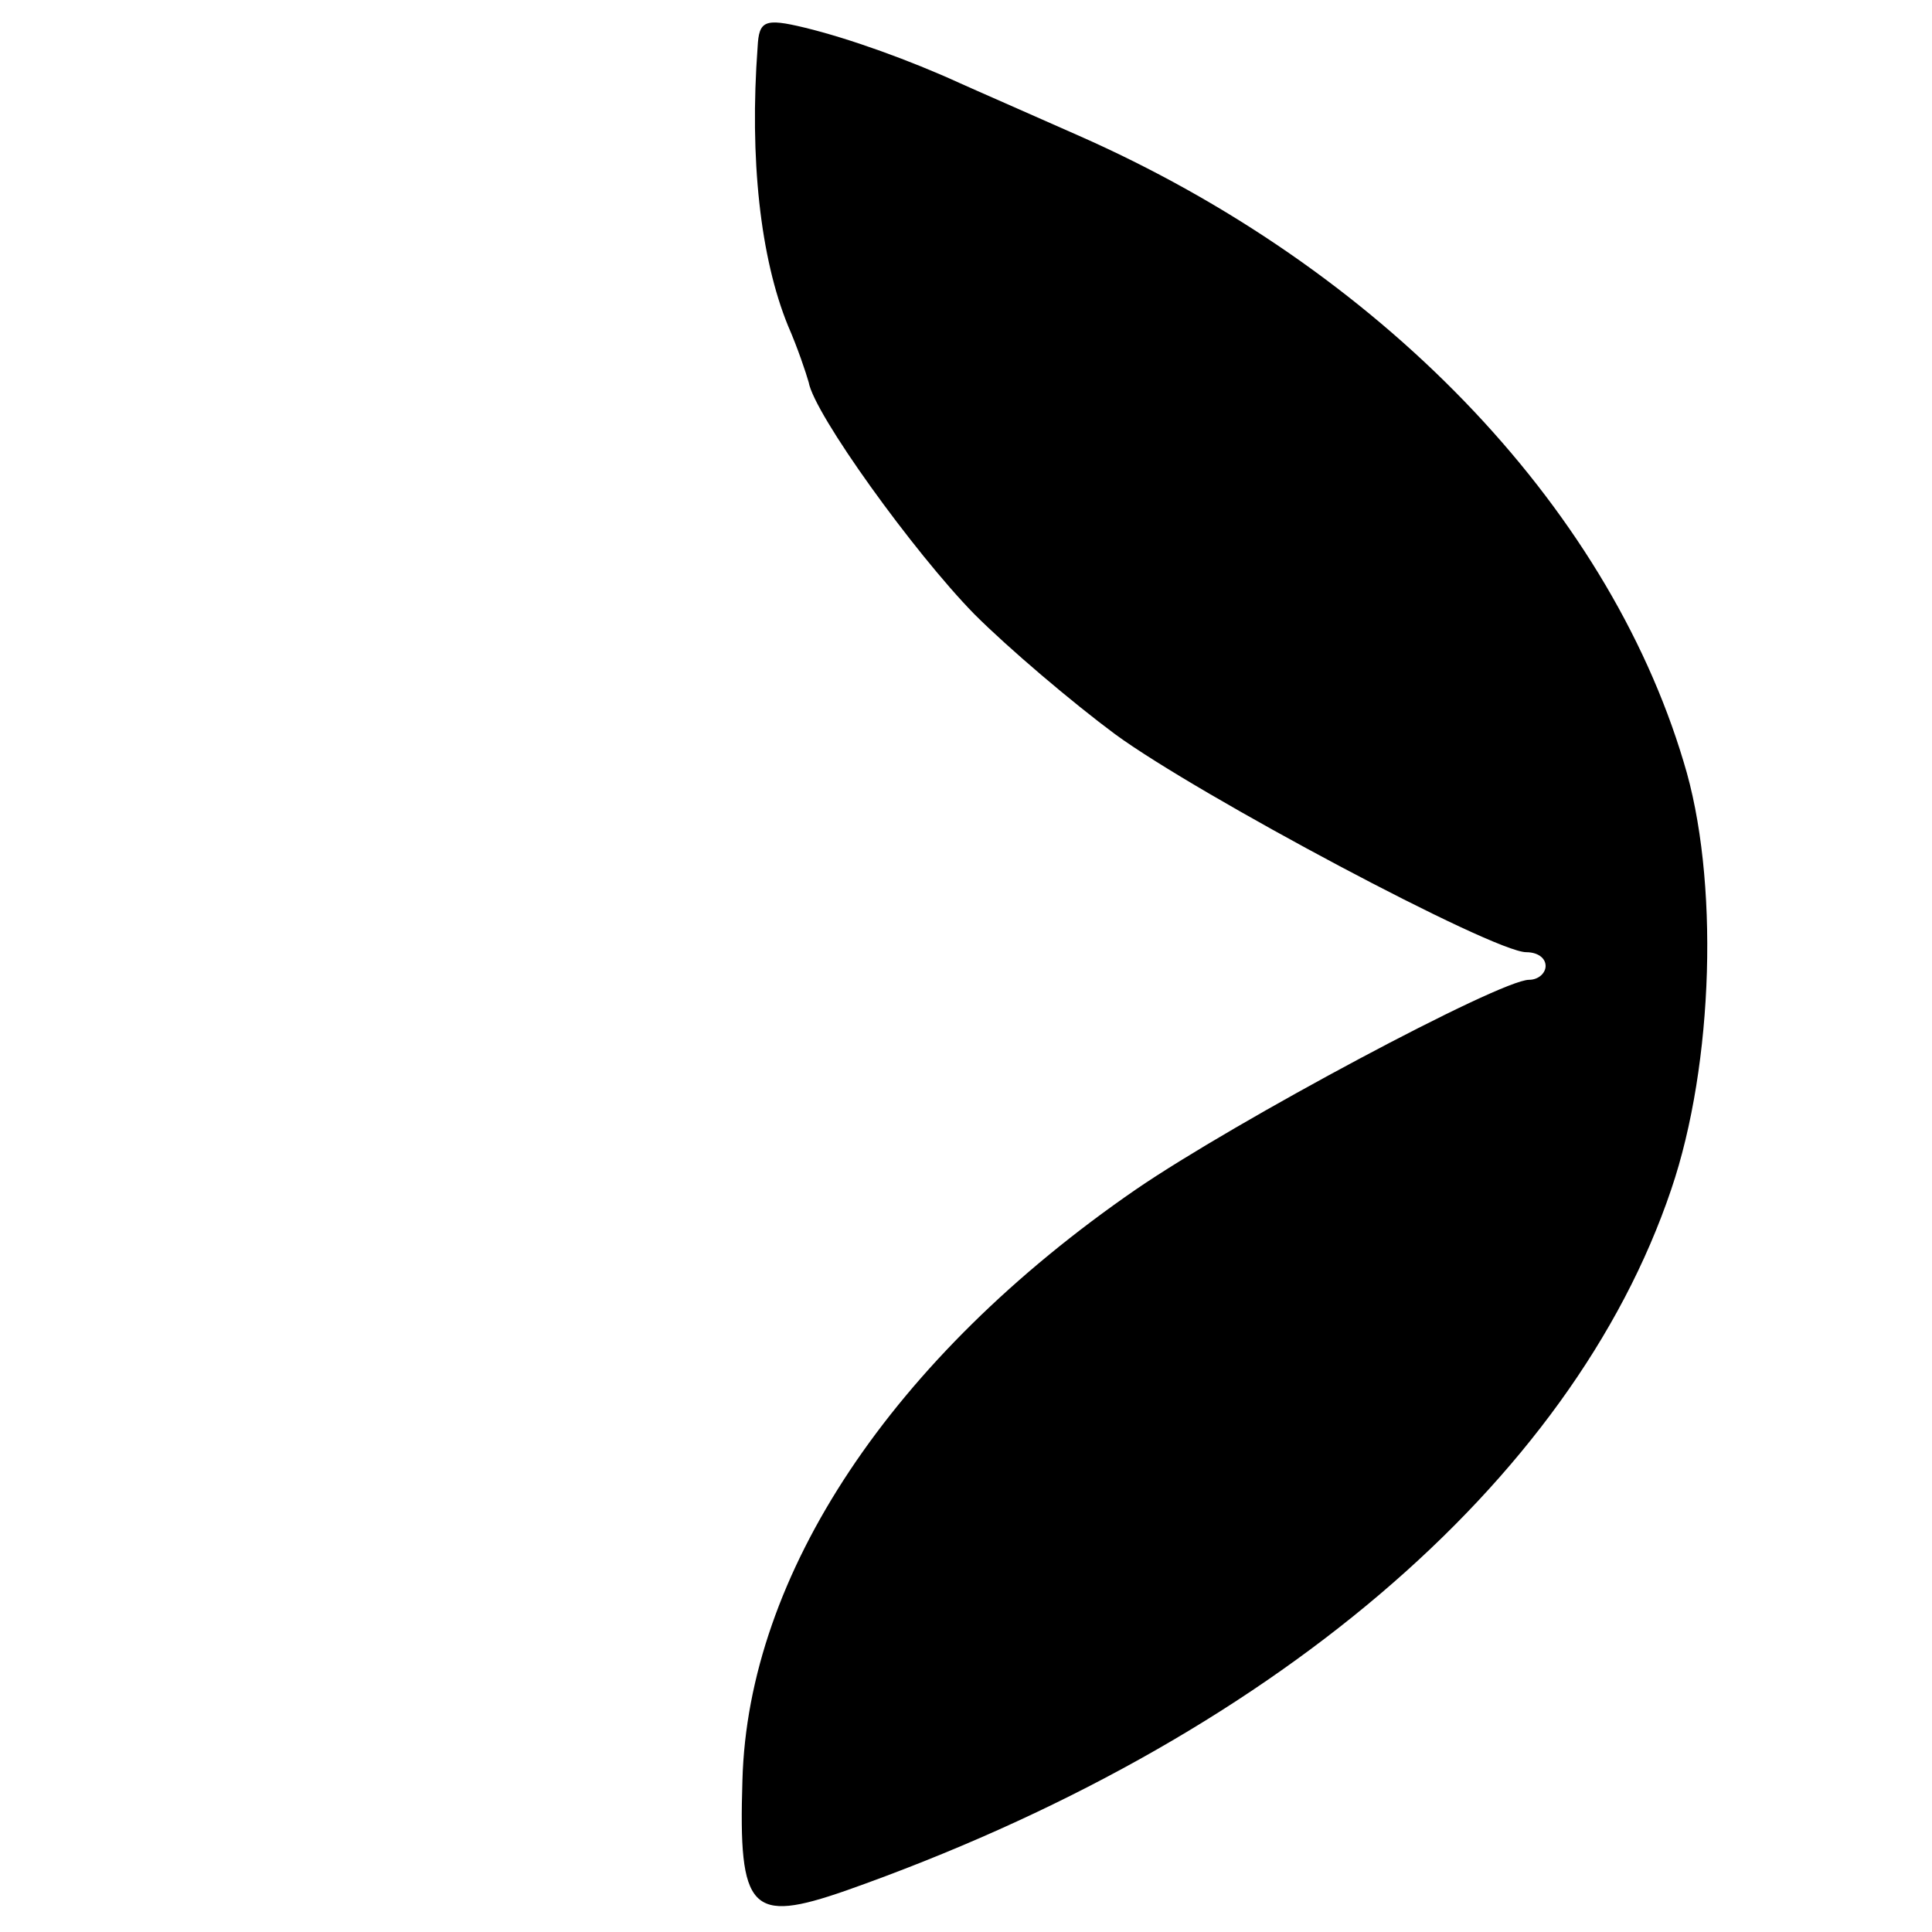 <?xml version="1.0" standalone="no"?>
<!DOCTYPE svg PUBLIC "-//W3C//DTD SVG 20010904//EN"
 "http://www.w3.org/TR/2001/REC-SVG-20010904/DTD/svg10.dtd">
<svg version="1.0" xmlns="http://www.w3.org/2000/svg"
 width="140pt" height="140pt" viewBox="0 0 140 140"
 preserveAspectRatio="xMidYMid meet">
<g transform="translate(0,140) scale(0.1,-0.1)"
fill="#000000" stroke="none">
<path d="M549 1366 c-6 -81 2 -153 22 -202 7 -16 13 -34 15 -41 4 -23 76 -123
120 -168 25 -25 71 -64 102 -87 60 -44 274 -158 298 -158 8 0 14 -4 14 -10 0
-5 -5 -10 -12 -10 -21 0 -212 -102 -285 -152 -177 -122 -281 -279 -285 -428
-3 -95 6 -104 75 -80 306 108 526 295 598 508 31 91 35 226 9 310 -56 187
-221 358 -439 454 -36 16 -75 33 -86 38 -35 16 -79 32 -112 40 -29 7 -33 5
-34 -14z"/>
</g>
</svg>
